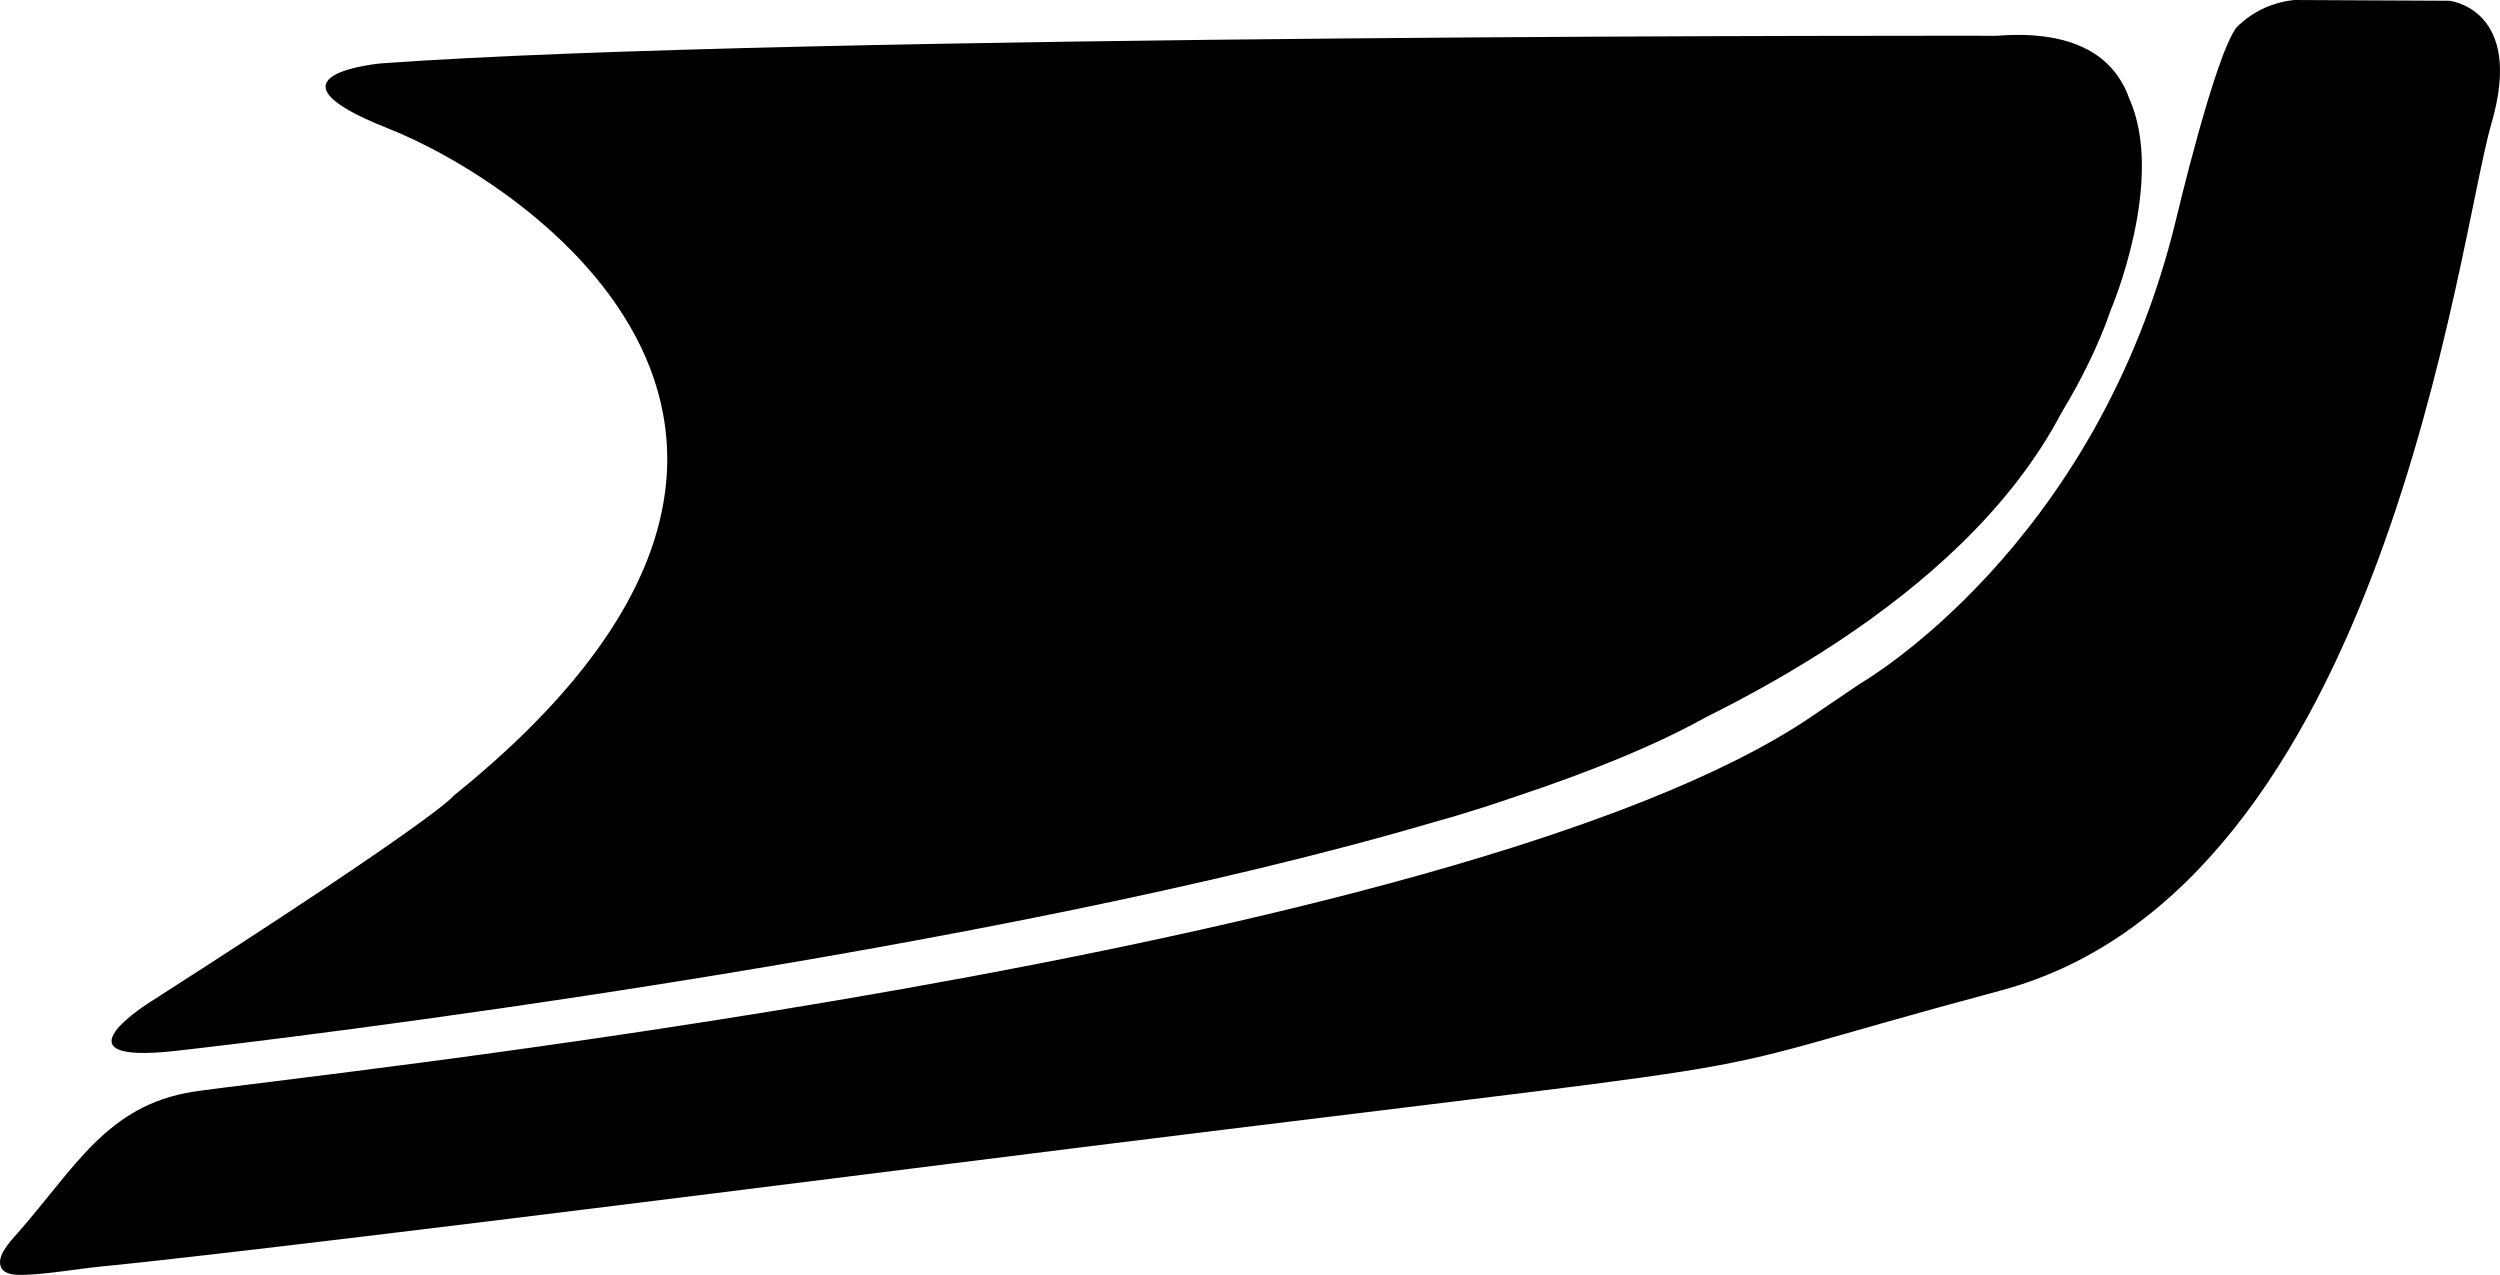 <?xml version="1.0" encoding="utf-8"?>
<!-- Generator: Adobe Illustrator 16.0.0, SVG Export Plug-In . SVG Version: 6.00 Build 0)  -->
<!DOCTYPE svg PUBLIC "-//W3C//DTD SVG 1.1//EN" "http://www.w3.org/Graphics/SVG/1.1/DTD/svg11.dtd">
<svg version="1.1" id="Layer_1" xmlns="http://www.w3.org/2000/svg" xmlns:xlink="http://www.w3.org/1999/xlink" x="0px" y="0px"
	 width="1355.523px" height="691.277px" viewBox="0 0 1355.523 691.277" enable-background="new 0 0 1355.523 691.277"
	 xml:space="preserve">
<path d="M1082.657,19.398c0,0-655.851-1.09-875.879,14.959c0,0-70.376,6.088,3.623,35.266
	c73.994,29.178,279.453,165.416,35.461,361.898c0,0-4.599,9.408-164.016,111.5c0,0-55.864,34.445,13.117,26.799
	c54.82-6.07,440.384-52.396,685.246-124.859l-0.008,0.01c0,0,16.127-4.26,41.519-13.025c40.811-13.578,76.188-27.986,103.349-43.127
	c47.243-23.479,97.89-54.635,138.323-94.042l0.004,0.01l0.141-0.139c21.793-21.258,40.609-44.906,54.318-71.045
	c10.231-16.908,19.854-35.855,26.716-55.785c0,0,29.913-70.023,9.88-114.51c-5.863-16.539-18.635-28.066-39.617-32.427l-0.062-0.061
	l-0.047,0.039C1105.604,18.979,1094.979,18.408,1082.657,19.398z M1243.774,0l84.271,0.41c0,0,41,4.309,22.838,66.504
	c-18.162,62.185-57.924,414.353-265.884,470.109c-207.959,55.754-51.271,28.574-591.721,96.711
	c-11.289,1.424-22.578,2.846-33.867,4.264c-24.652,3.1-49.31,6.189-73.963,9.268c-21.672,2.705-43.348,5.402-65.021,8.084
	c-18.88,2.338-37.762,4.664-56.644,6.98c-16.275,1.994-32.552,3.979-48.829,5.951c-13.856,1.678-27.718,3.346-41.578,5
	c-11.629,1.387-23.259,2.766-34.892,4.127c-9.587,1.123-19.176,2.232-28.769,3.334c-7.732,0.885-15.47,1.758-23.205,2.611
	c-6.069,0.676-12.141,1.334-18.212,1.979c-4.591,0.486-9.184,0.963-13.776,1.416c-13.383,1.322-27.275,3.951-40.899,4.469
	c-3.966,0.15-10.793,0.326-12.955-3.896c-3.062-5.982,5.185-14.559,8.587-18.408c31.287-35.396,48.524-69.492,95.281-76.933
	c46.741-7.448,687.513-73.386,878.396-203.935l25.447-17.258c0,0,128.571-73.344,171.584-252.159c0,0,21.373-90.432,33.03-104.131
	c0.447-0.438,0.904-0.869,1.367-1.289c0.604-0.43,1.068-0.84,1.416-1.25C1223.026,5.779,1232.184,1.34,1243.774,0z"/>
</svg>
